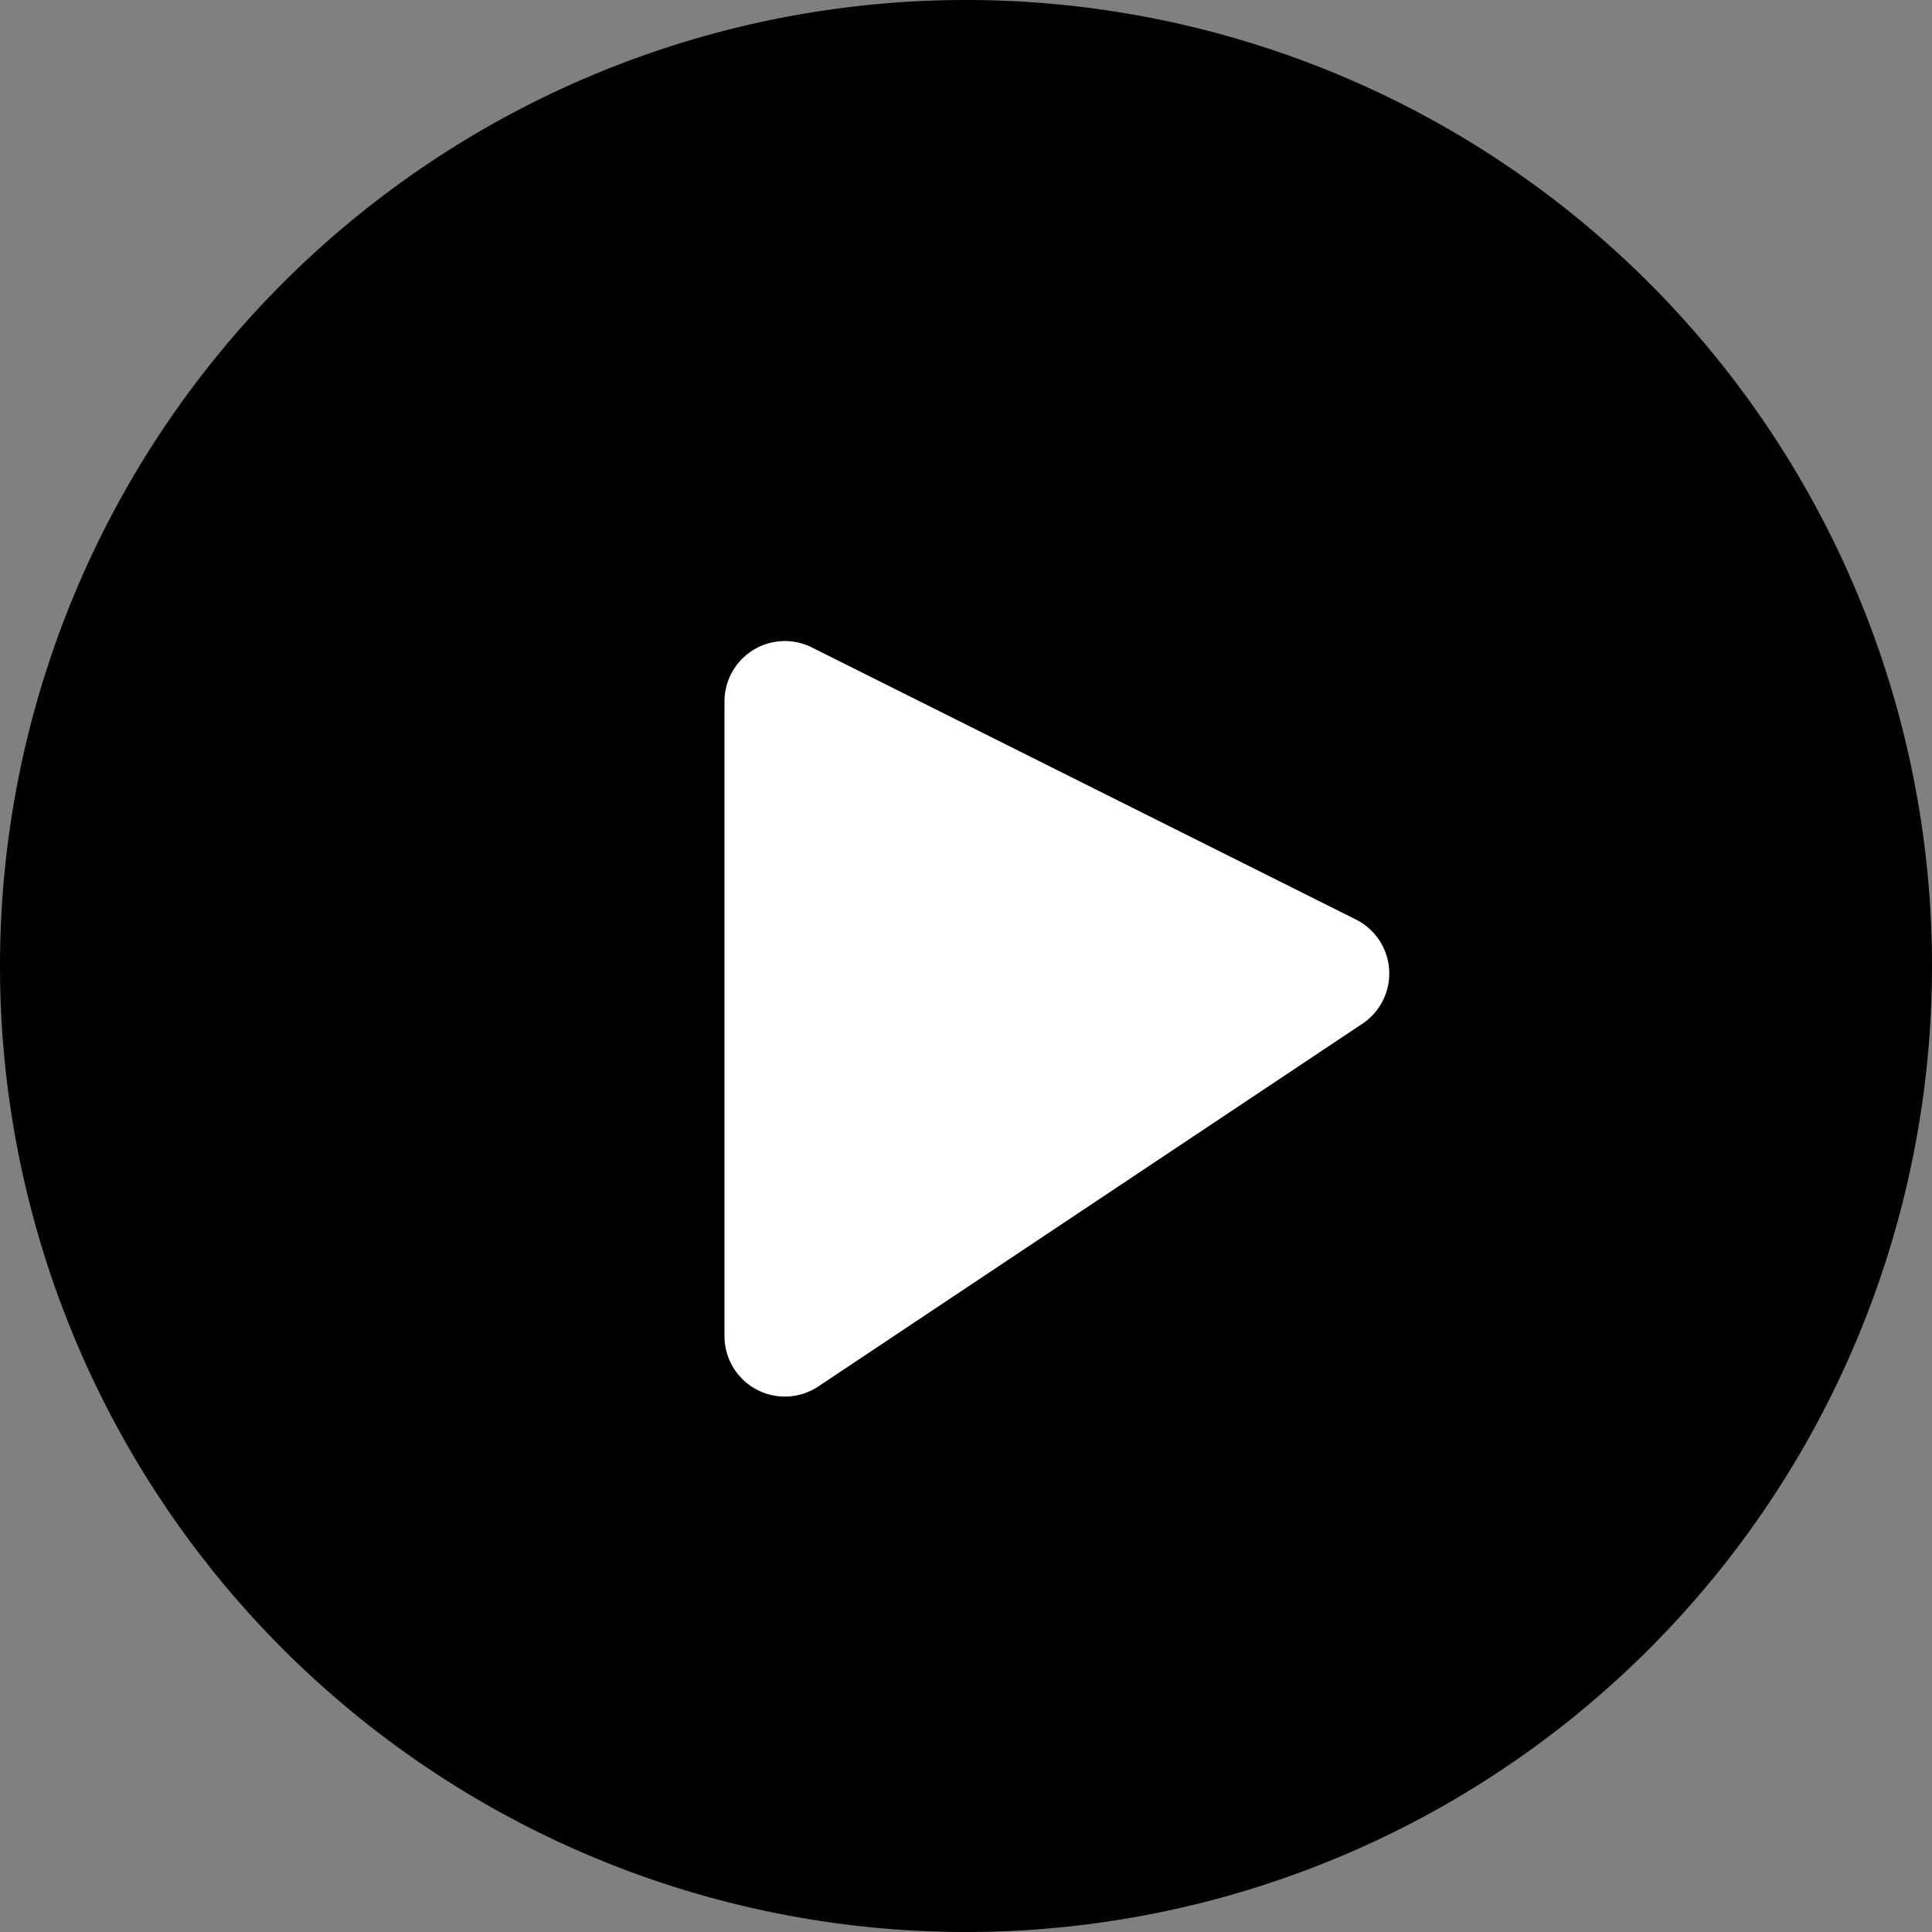 <svg width="16" height="16" fill="none" xmlns="http://www.w3.org/2000/svg"><rect width="100%" height="100%" fill="#808080" stroke="none"/><path d="M16 8A8 8 0 110 8a8 8 0 0116 0z" fill="#000"/><path d="M6 11.066V5.809a.5.5 0 01.724-.447l4.505 2.253a.5.5 0 01.054.863l-4.506 3.004A.5.5 0 016 11.066z" fill="#fff"/></svg>